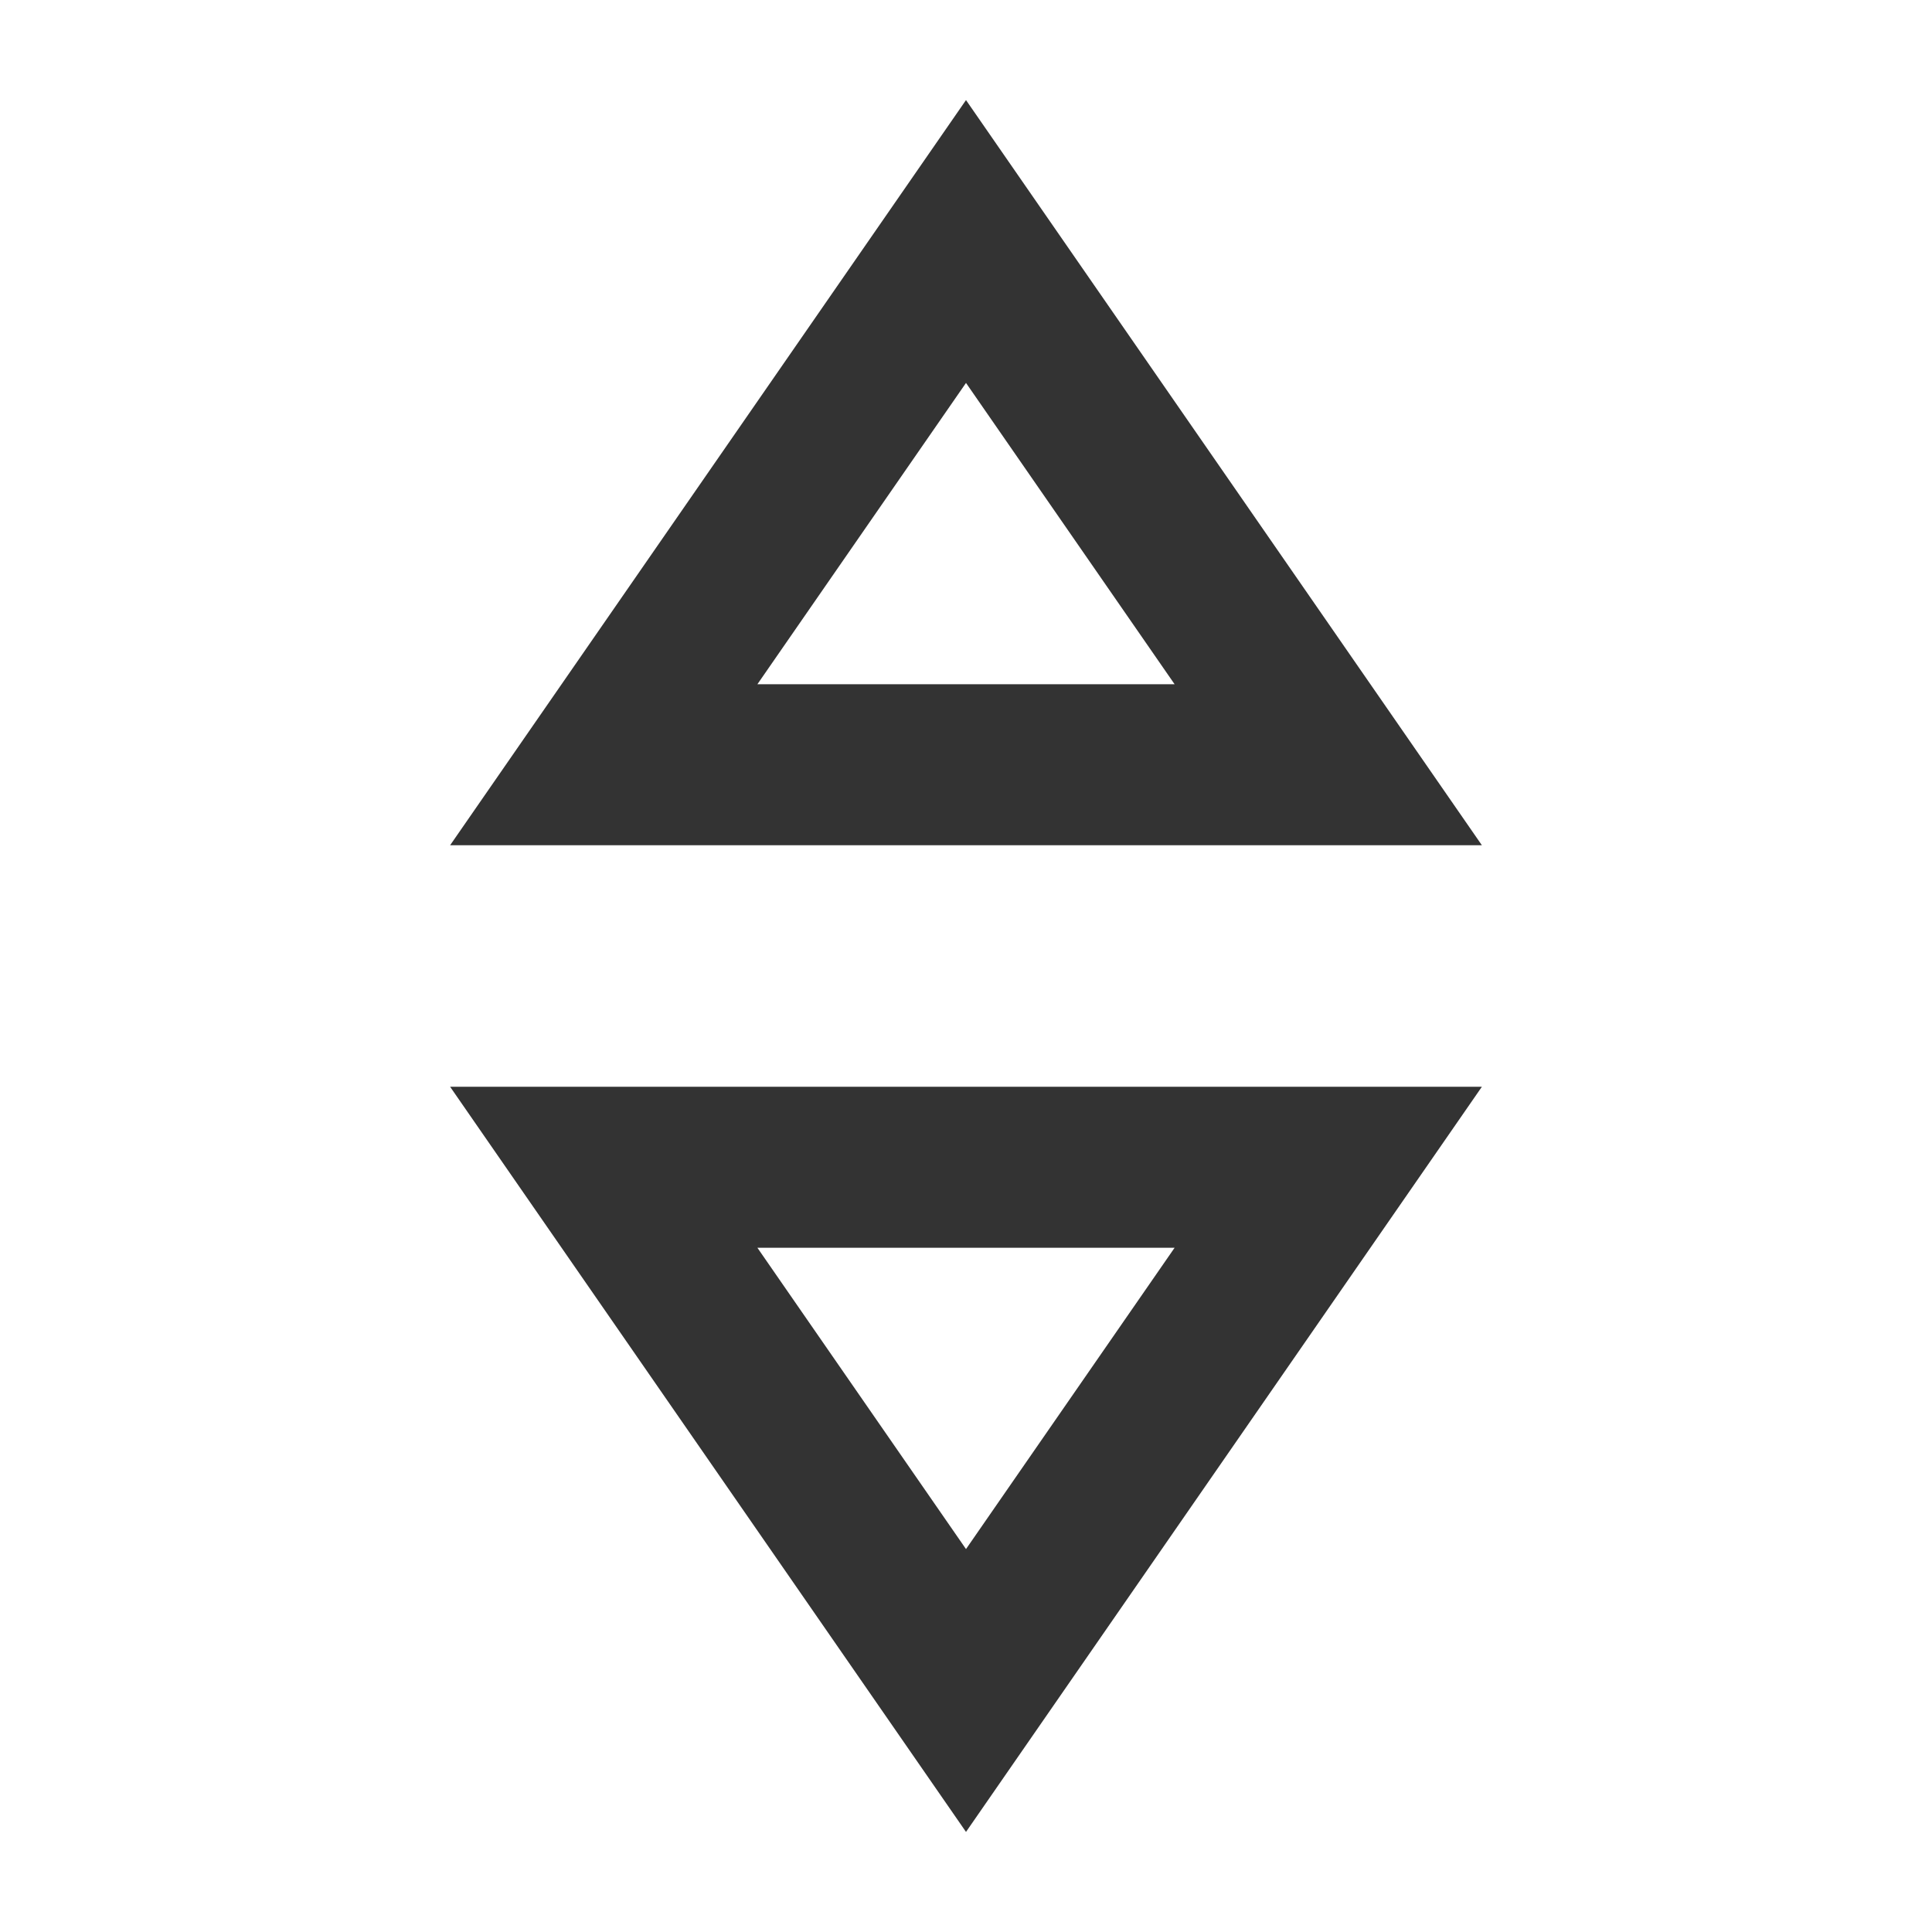 <?xml version="1.0" encoding="UTF-8"?><svg width="24" height="24" viewBox="0 0 48 48" fill="none" xmlns="http://www.w3.org/2000/svg"><path d="M24 42L15 29H33L24 42Z" fill="none" stroke="#333" stroke-width="4" stroke-linejoin="miter"/><path d="M24 6L15 19H33L24 6Z" fill="none" stroke="#333" stroke-width="4" stroke-linejoin="miter"/></svg>